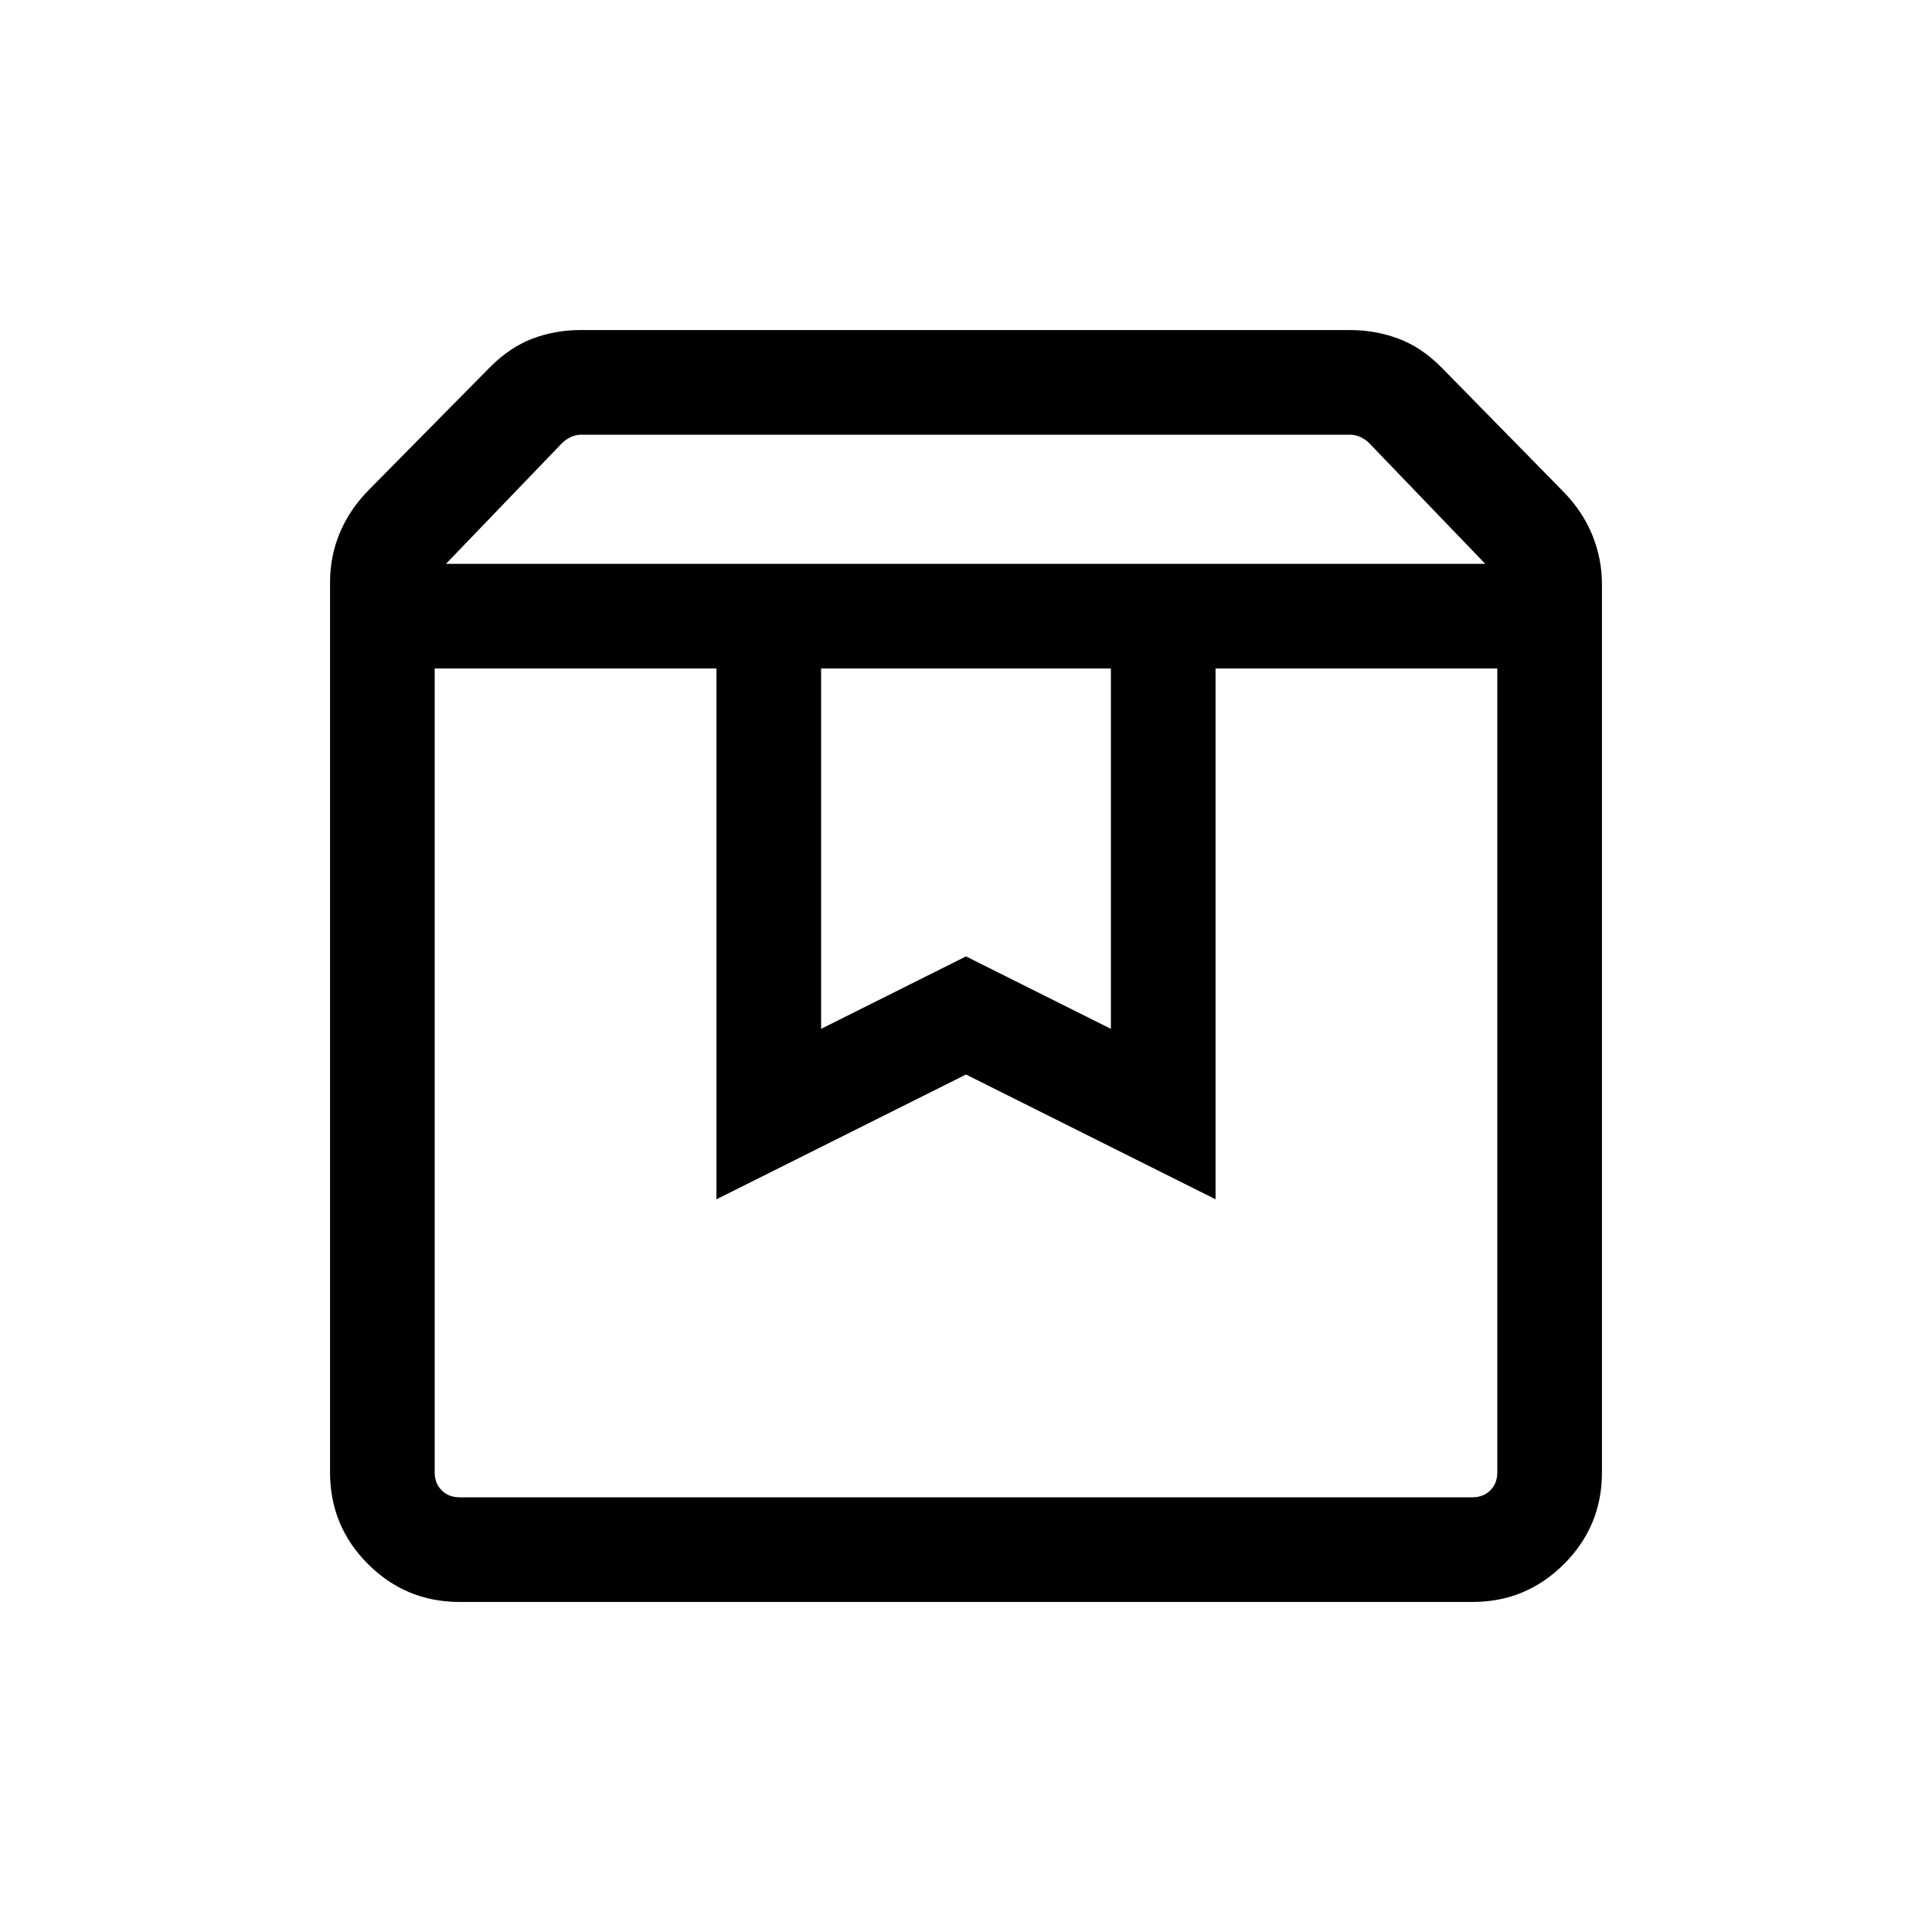 <svg xmlns="http://www.w3.org/2000/svg" height="20" viewBox="0 -960 960 960" width="20"><path d="M216-627.846v399.537q0 5.385 3.462 8.847 3.462 3.462 8.847 3.462h503.382q5.385 0 8.847-3.462 3.462-3.462 3.462-8.847v-399.537H603.999v263.767L480-426.078l-123.999 61.999v-263.767H216Zm12.309 463.845q-26.623 0-45.465-18.843-18.843-18.842-18.843-45.465v-442.459q0-12.846 4.866-24.5 4.865-11.653 14.596-21.499l60.154-60.924q9.846-9.846 21.057-14.077 11.21-4.231 23.789-4.231h382.305q12.579 0 23.982 4.231 11.402 4.231 21.248 14.077l60.539 61.693q9.731 9.846 14.596 21.692 4.866 11.846 4.866 24.692v441.305q0 26.623-18.843 45.465-18.842 18.843-45.465 18.843H228.309Zm-6.694-515.844H738l-57.616-59.924q-1.923-1.923-4.423-3.077Q673.46-744 670.768-744h-381.92q-2.693 0-5.193 1.154-2.5 1.154-4.424 3.077l-57.616 59.924ZM408-627.846v179.077l72-36 72 36v-179.077H408Zm-192 0h528-528Z"/></svg>